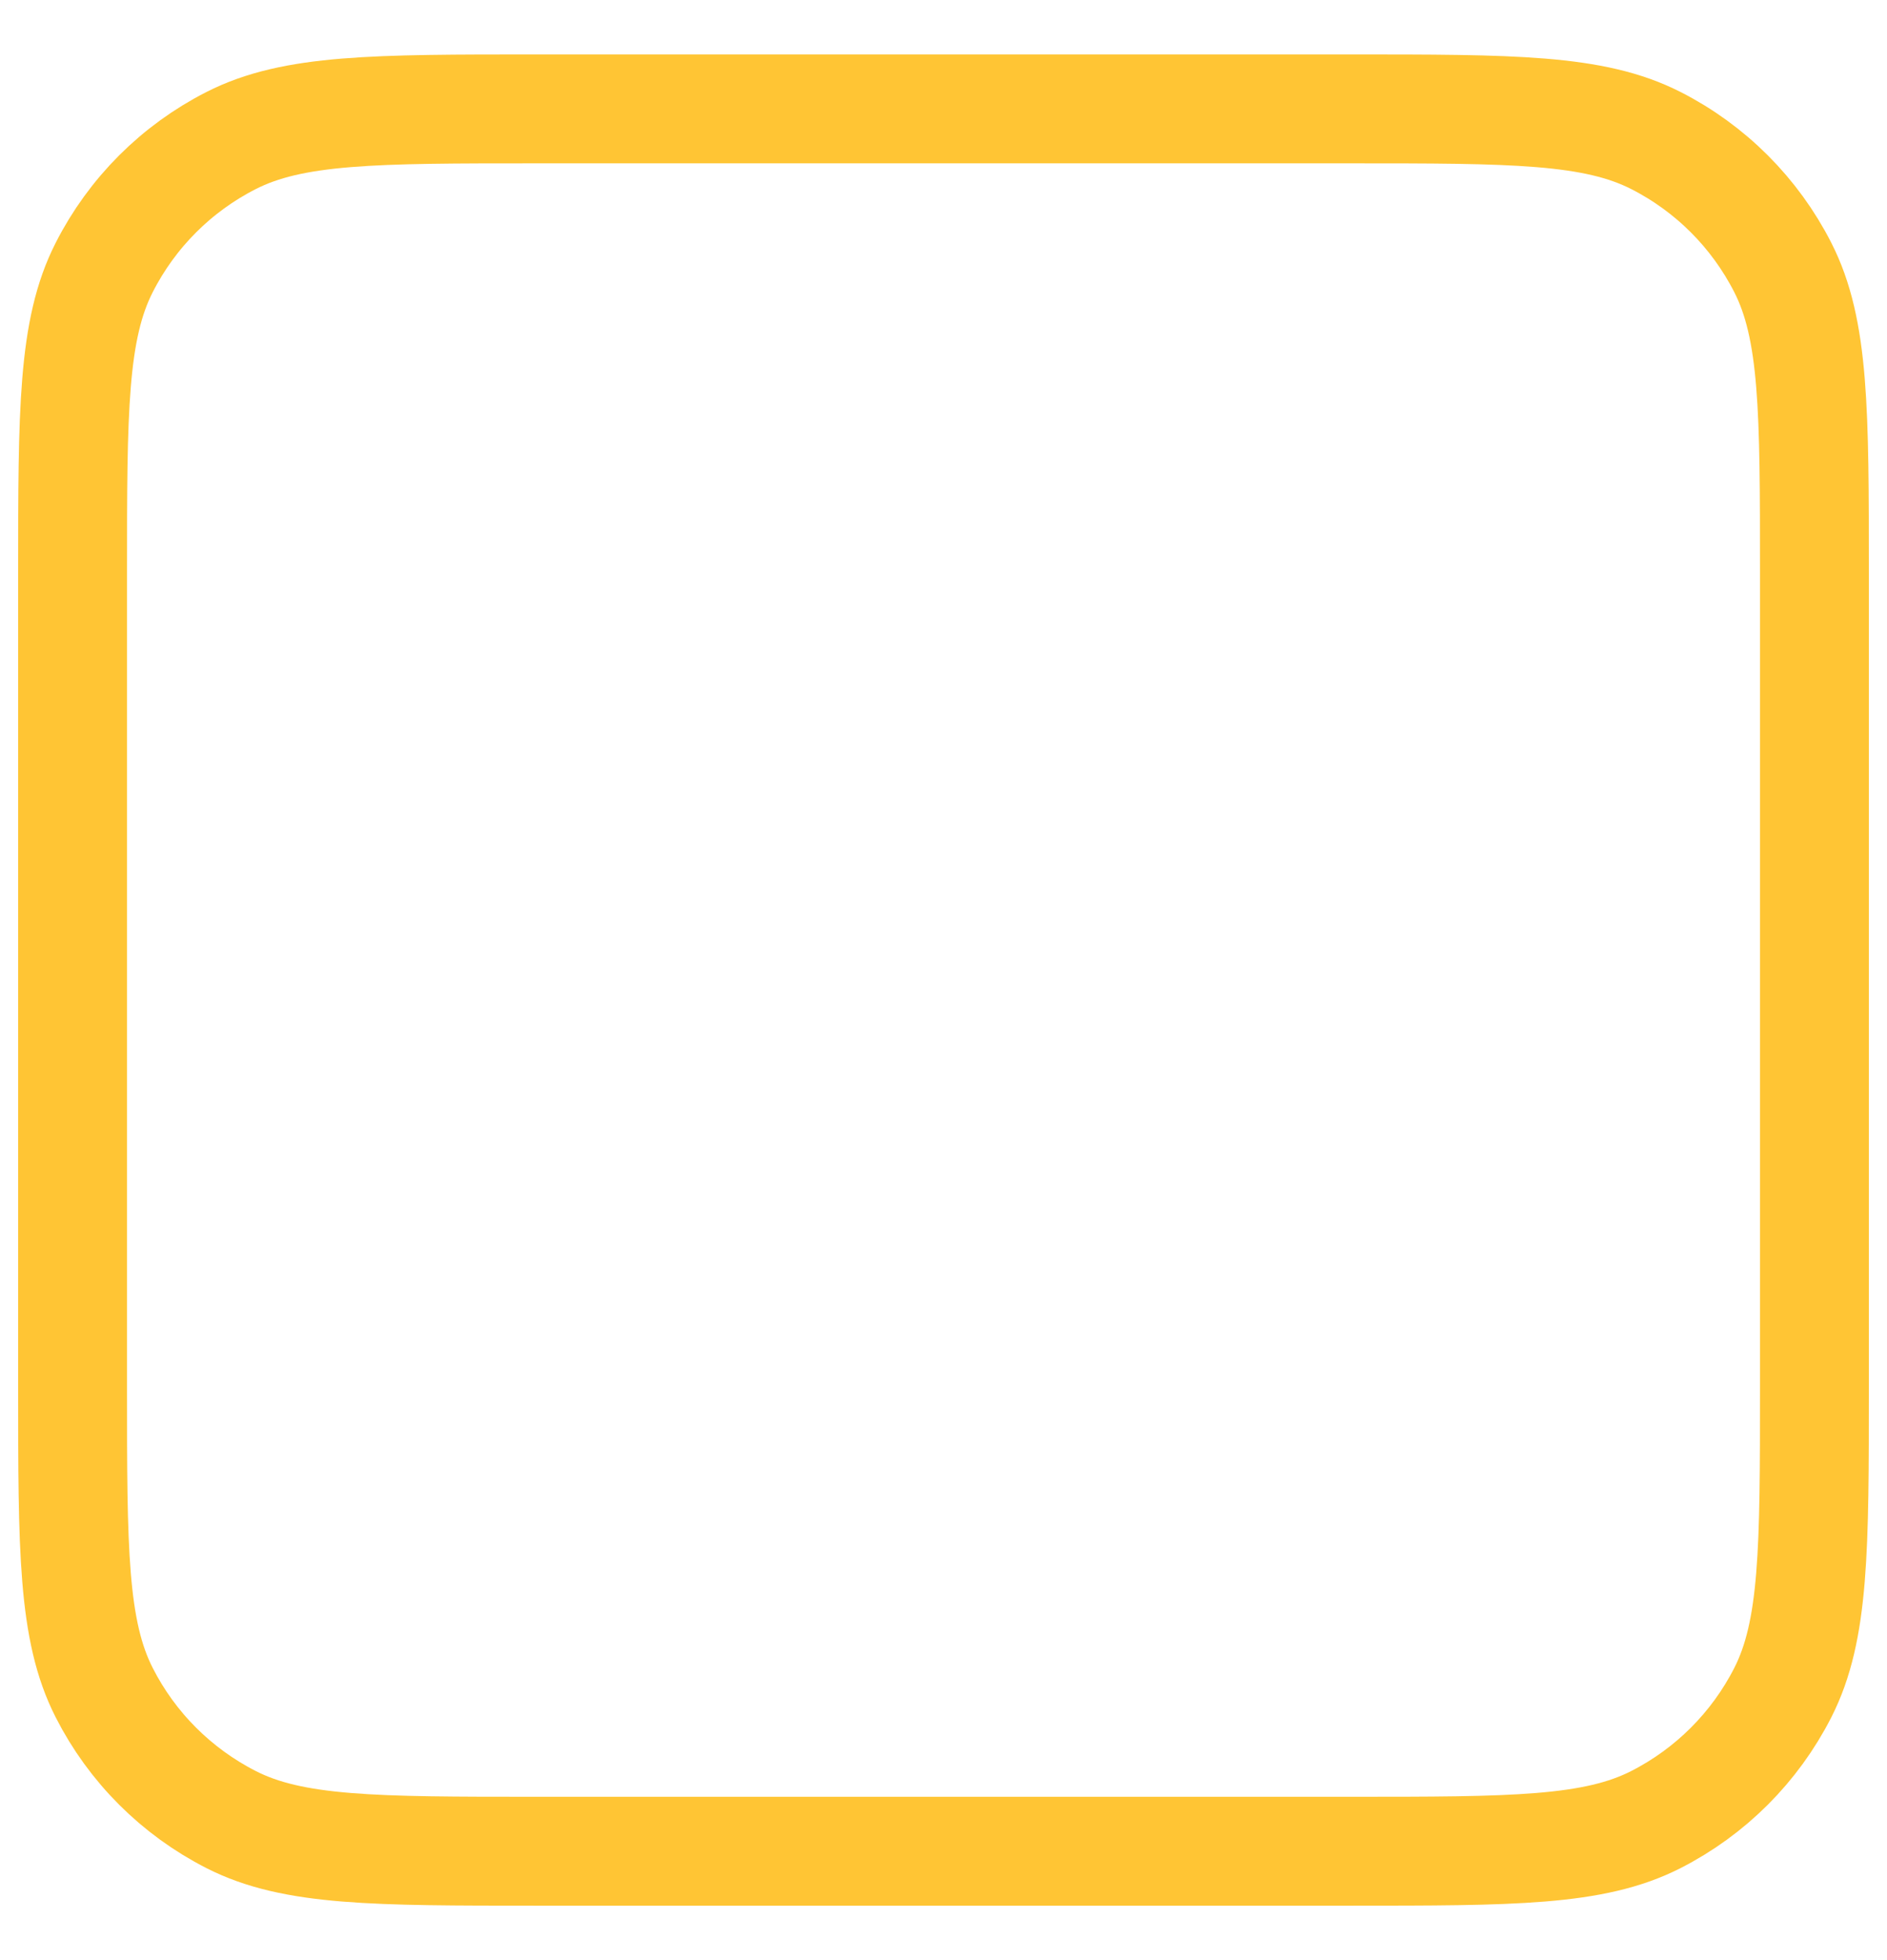 <svg width="26" height="27" viewBox="0 0 26 27" fill="none" xmlns="http://www.w3.org/2000/svg">
<path d="M18.6 1.5H7.4C5.16 1.5 4.04 1.5 3.184 1.936C2.431 2.319 1.819 2.931 1.436 3.684C1 4.54 1 5.66 1 7.9V19.1C1 21.34 1 22.46 1.436 23.316C1.819 24.069 2.431 24.68 3.184 25.064C4.04 25.5 5.16 25.5 7.4 25.5H18.6C20.84 25.5 21.96 25.5 22.816 25.064C23.569 24.68 24.18 24.069 24.564 23.316C25 22.46 25 21.34 25 19.1V7.9C25 5.66 25 4.54 24.564 3.684C24.18 2.931 23.569 2.319 22.816 1.936C21.96 1.5 20.84 1.5 18.6 1.5Z" stroke="#FFC534" stroke-width="1.5" stroke-miterlimit="7.661" stroke-linecap="round"/>
</svg>
